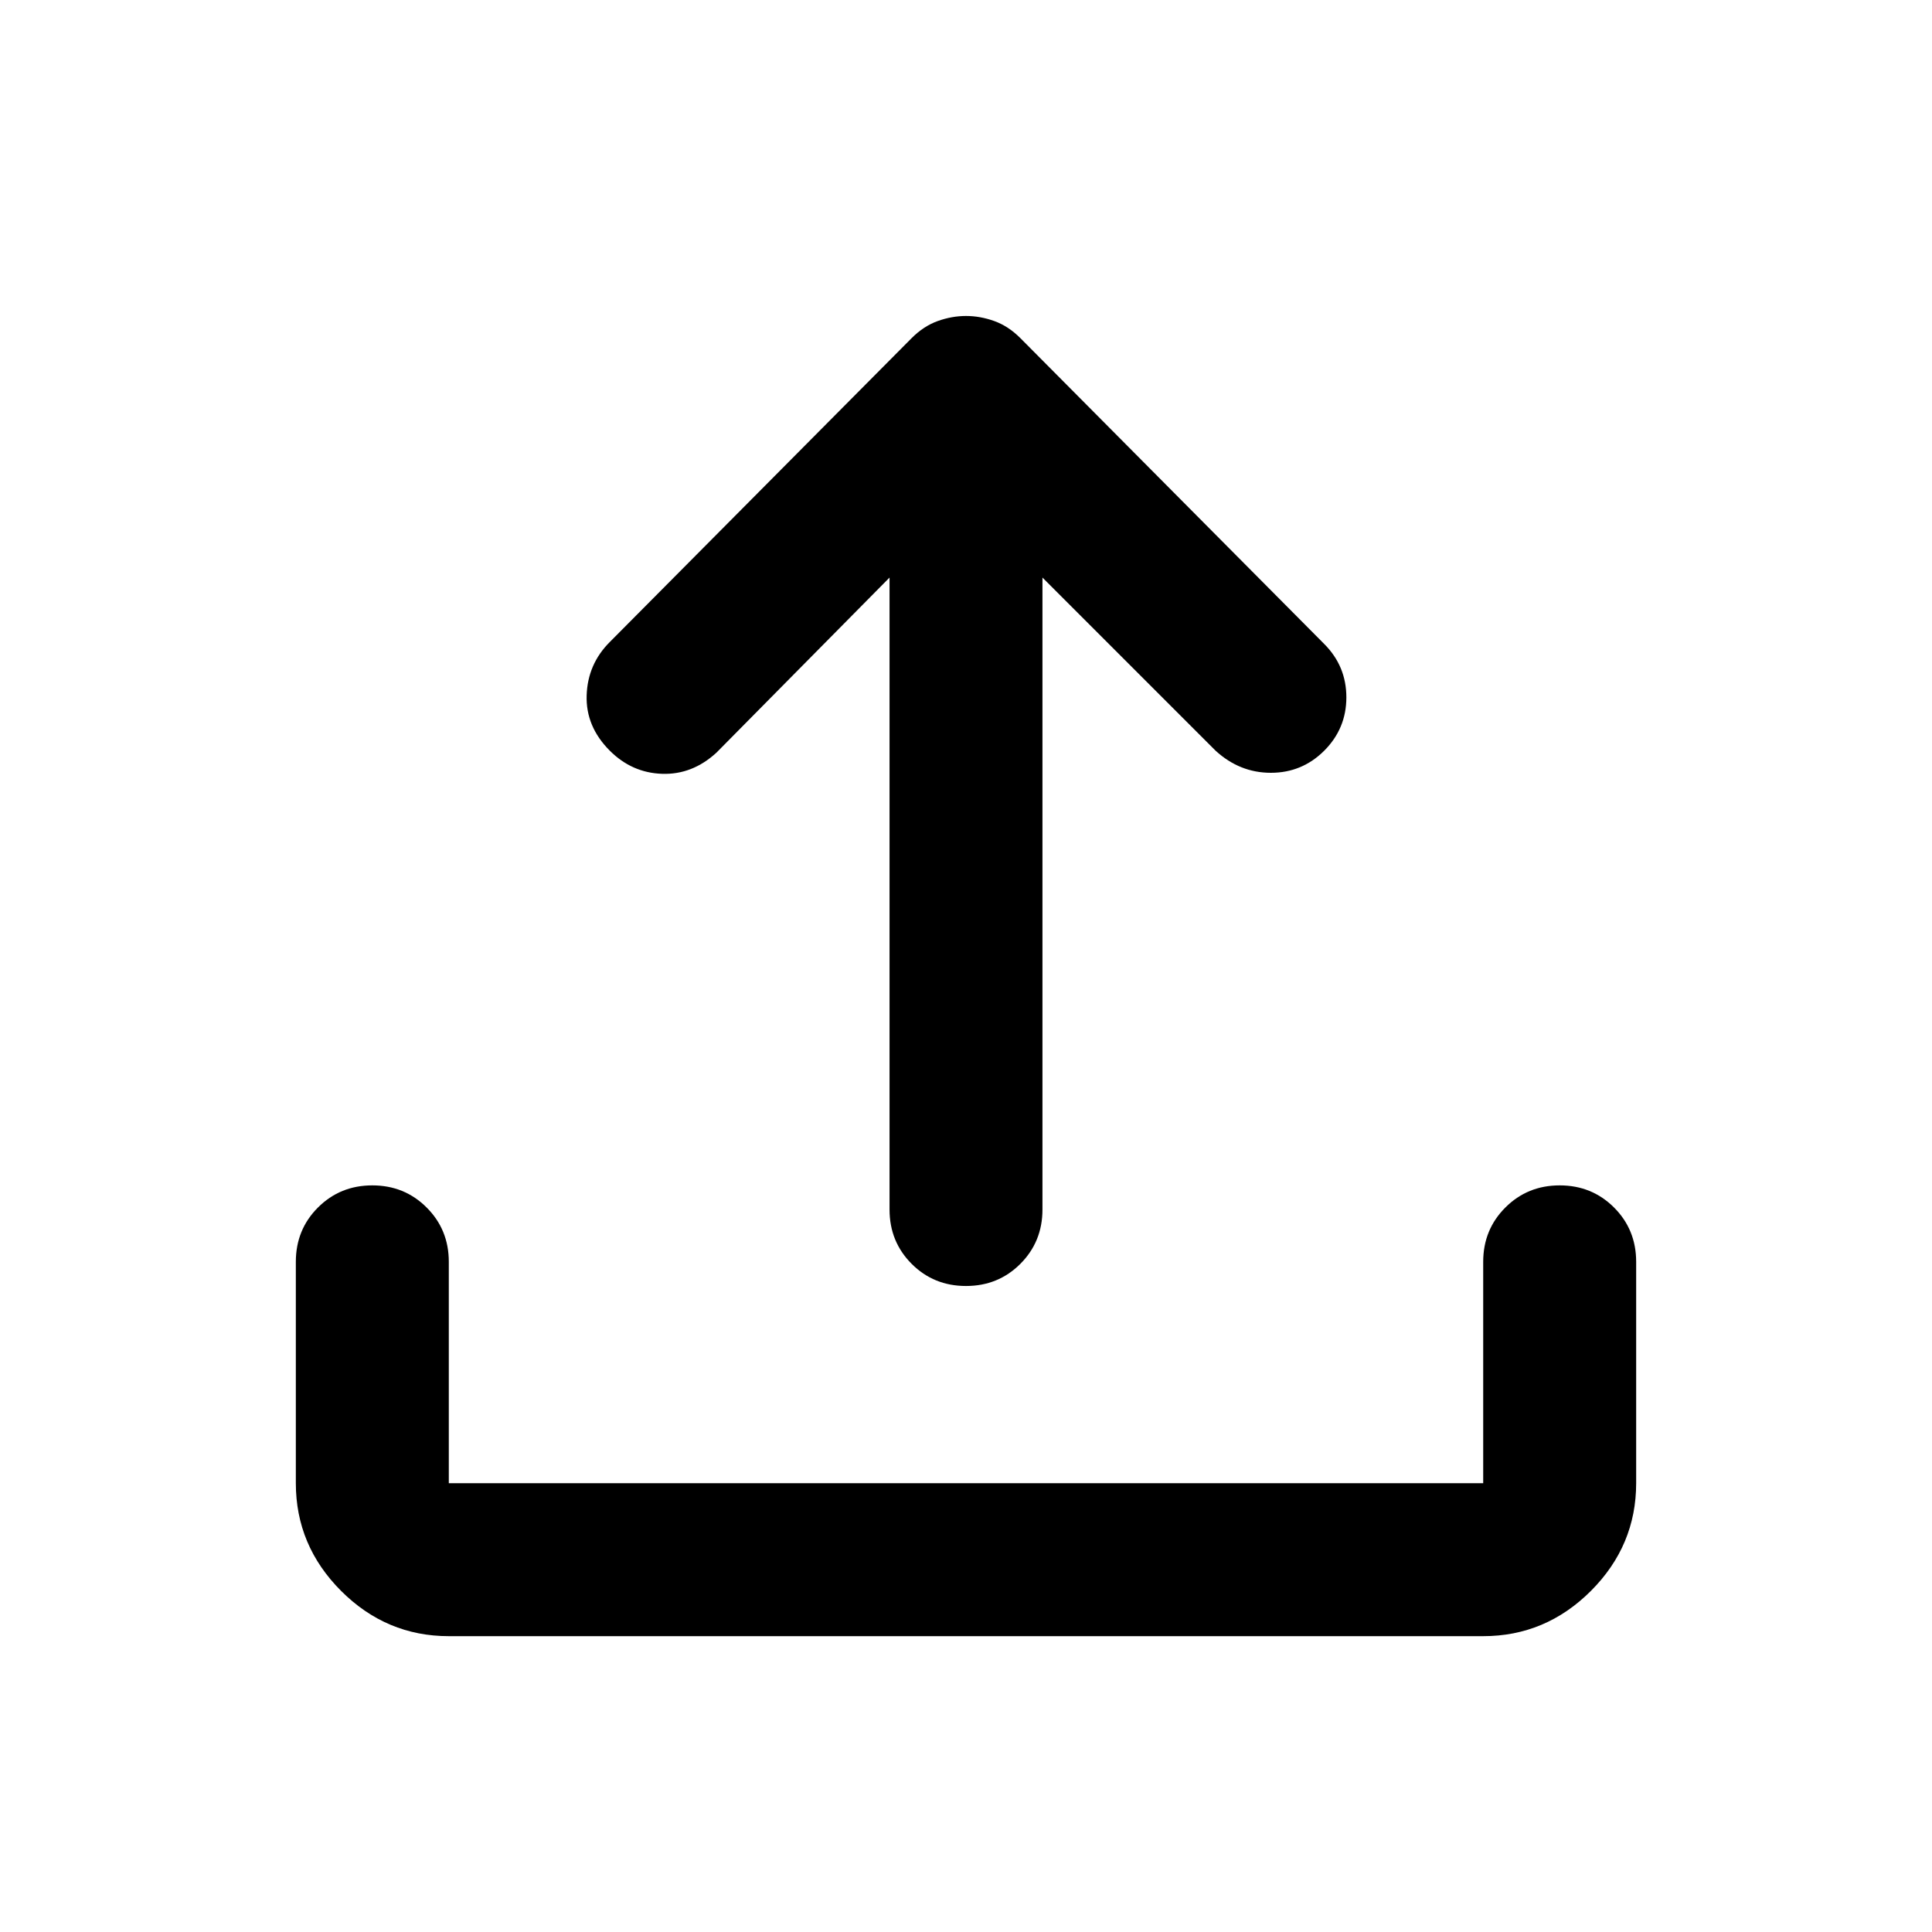 <svg xmlns="http://www.w3.org/2000/svg" height="40" width="40"><path d="M20 26.625Q19.333 26.625 18.875 26.167Q18.417 25.708 18.417 25.042V11.958L14.833 15.583Q14.333 16.042 13.708 16.021Q13.083 16 12.625 15.542Q12.125 15.042 12.146 14.396Q12.167 13.75 12.625 13.292L18.875 7Q19.125 6.75 19.417 6.646Q19.708 6.542 20 6.542Q20.292 6.542 20.583 6.646Q20.875 6.75 21.125 7L27.417 13.333Q27.875 13.792 27.875 14.438Q27.875 15.083 27.417 15.542Q26.958 16 26.312 16Q25.667 16 25.167 15.542L21.583 11.958V25.042Q21.583 25.708 21.125 26.167Q20.667 26.625 20 26.625ZM9.292 33.875Q8 33.875 7.062 32.938Q6.125 32 6.125 30.708V26.125Q6.125 25.458 6.583 25Q7.042 24.542 7.708 24.542Q8.375 24.542 8.833 25Q9.292 25.458 9.292 26.125V30.708Q9.292 30.708 9.292 30.708Q9.292 30.708 9.292 30.708H30.708Q30.708 30.708 30.708 30.708Q30.708 30.708 30.708 30.708V26.125Q30.708 25.458 31.167 25Q31.625 24.542 32.292 24.542Q32.958 24.542 33.417 25Q33.875 25.458 33.875 26.125V30.708Q33.875 32 32.938 32.938Q32 33.875 30.708 33.875Z"/></svg>